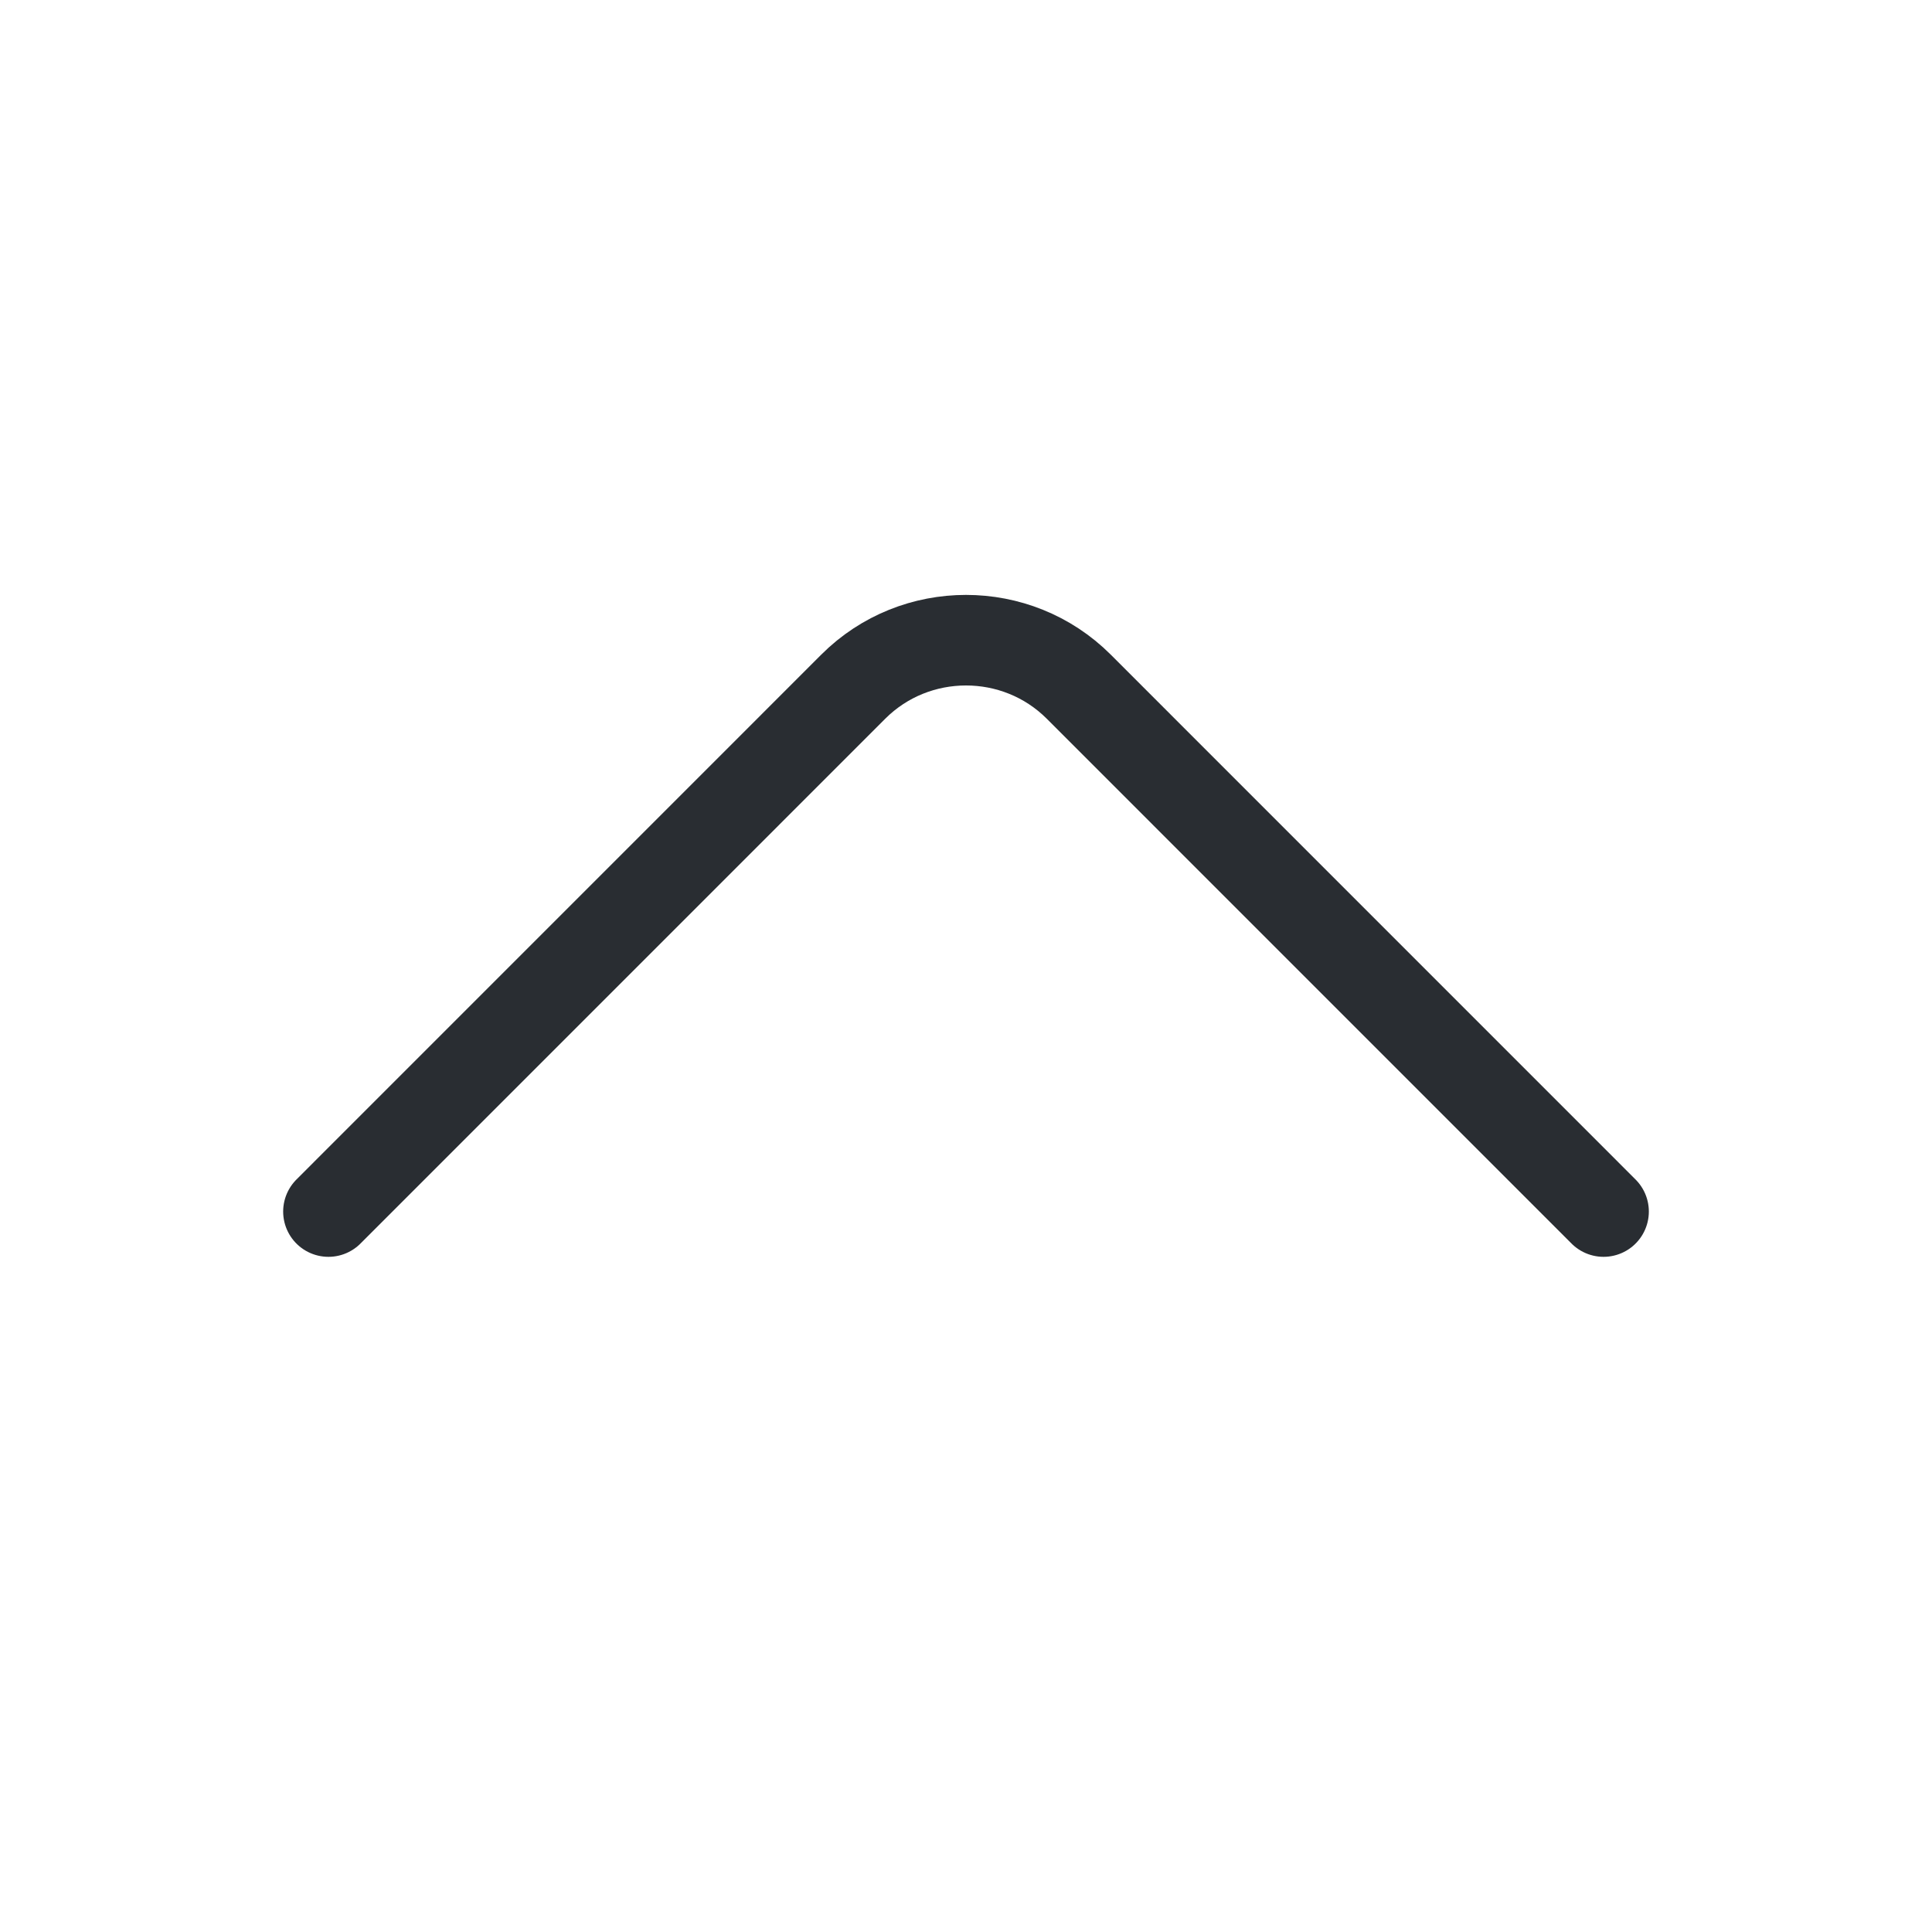 <svg width="32" height="32" viewBox="0 0 32 32" fill="none" xmlns="http://www.w3.org/2000/svg">
<path d="M26.56 20.067L17.867 11.373C16.84 10.347 15.16 10.347 14.133 11.373L5.44 20.067" stroke="#292D32" stroke-width="1.5" stroke-miterlimit="10" stroke-linecap="round" stroke-linejoin="round"/>
</svg>

